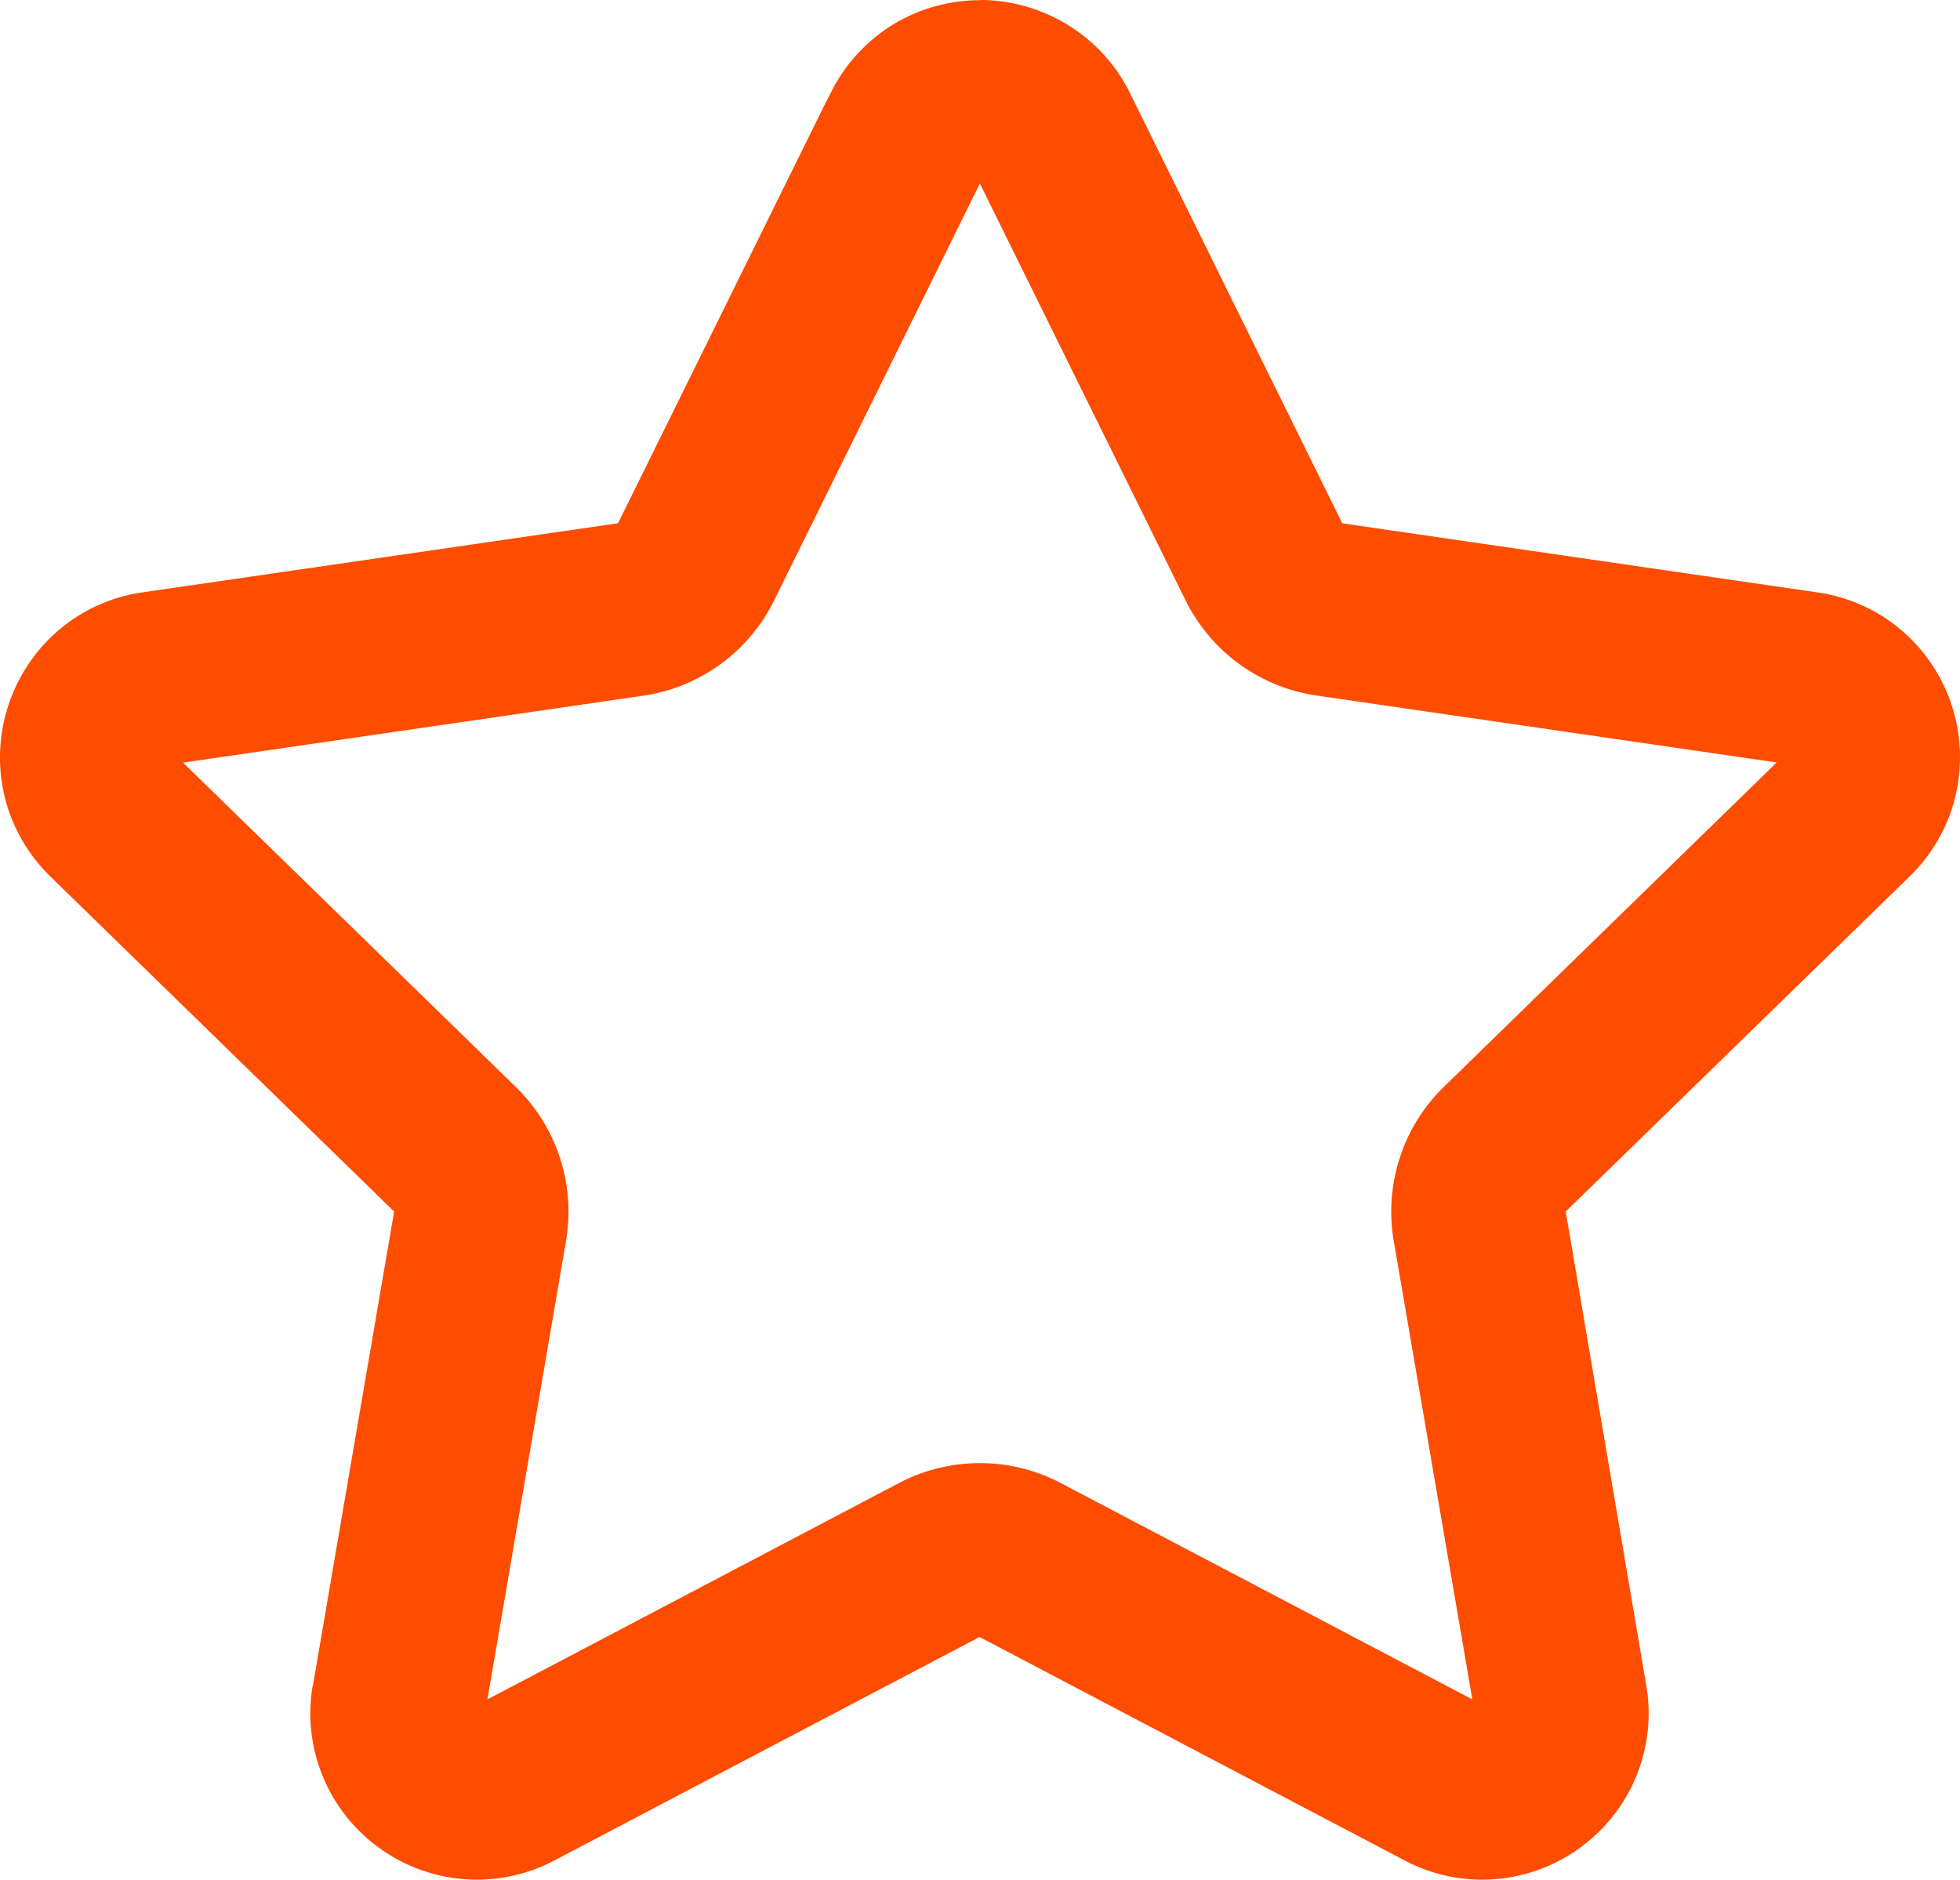<?xml version="1.0" encoding="UTF-8" standalone="no"?>
<svg
   xmlns:dc="http://purl.org/dc/elements/1.1/"
   xmlns:cc="http://creativecommons.org/ns#"
   xmlns:rdf="http://www.w3.org/1999/02/22-rdf-syntax-ns#"
   xmlns:svg="http://www.w3.org/2000/svg"
   xmlns="http://www.w3.org/2000/svg"
   xmlns:sodipodi="http://sodipodi.sourceforge.net/DTD/sodipodi-0.dtd"
   xmlns:inkscape="http://www.inkscape.org/namespaces/inkscape"
   id="Layer_1"
   data-name="Layer 1"
   viewBox="0 0 213.85 205.09"
   version="1.1"
   sodipodi:docname="star-icon.svg"
   inkscape:version="1.0.2 (e86c870879, 2021-01-15)">
  <sodipodi:namedview
     pagecolor="#ffffff"
     bordercolor="#666666"
     borderopacity="1"
     objecttolerance="10"
     gridtolerance="10"
     guidetolerance="10"
     inkscape:pageopacity="0"
     inkscape:pageshadow="2"
     inkscape:window-width="1920"
     inkscape:window-height="1013"
     id="namedview11"
     showgrid="false"
     inkscape:zoom="2.8533333"
     inkscape:cx="110.83122"
     inkscape:cy="103.42"
     inkscape:window-x="0"
     inkscape:window-y="33"
     inkscape:window-maximized="1"
     inkscape:current-layer="Layer_1" />
  <defs
     id="defs4">
    <style
       id="style2">.cls-1{fill:#fe4c00;}</style>
  </defs>
  <title
     id="title6">Admin_Icons</title>
  <path
     class="cls-1"
     d="m 106.911,20.02 22.44,45.48 a 19,19 0 0 0 14.31,10.39 l 50.19,7.3 -36.32,35.4 a 19,19 0 0 0 -5.46,16.83 l 8.57,50 -44.89,-23.6 a 19,19 0 0 0 -17.68,0 l -44.89,23.6 8.57,-50 a 19,19 0 0 0 -5.46,-16.81 l -36.32,-35.4 50.19,-7.3 a 19,19 0 0 0 14.3,-10.39 l 22.45,-45.5 m 0,-20 a 18.28,18.28 0 0 0 -9.28,2.54 18.22,18.22 0 0 0 -7,7.59 l -0.52,1 -22.68,45.94 -51.86,7.54 a 18,18 0 0 0 -13.22,9.07 18.18,18.18 0 0 0 -1,15.82 18.41,18.41 0 0 0 4.13,6.1 l 37.52,36.57 -8.87,51.77 v -0.13 a 18.08,18.08 0 0 0 1.25,10.37 18.21,18.21 0 0 0 16.65,10.89 h 0.06 a 18.15,18.15 0 0 0 8.4,-2.1 l 46.38,-24.38 46.38,24.38 a 18.15,18.15 0 0 0 8.4,2.1 h 0.06 a 18.21,18.21 0 0 0 14.9,-7.78 17.79,17.79 0 0 0 2.39,-4.82 17.94,17.94 0 0 0 0.61,-8.65 v 0 l -8.78,-51.65 37.53,-36.57 v 0 a 18.27,18.27 0 0 0 4.13,-6.09 18.23,18.23 0 0 0 -5,-20.74 17.69,17.69 0 0 0 -4.24,-2.7 18.11,18.11 0 0 0 -4.94,-1.45 l -51.86,-7.54 -23.19,-47 v 0 a 18.16,18.16 0 0 0 -9.3,-8.68 18.12,18.12 0 0 0 -7,-1.42 z"
     id="path8" />
</svg>
